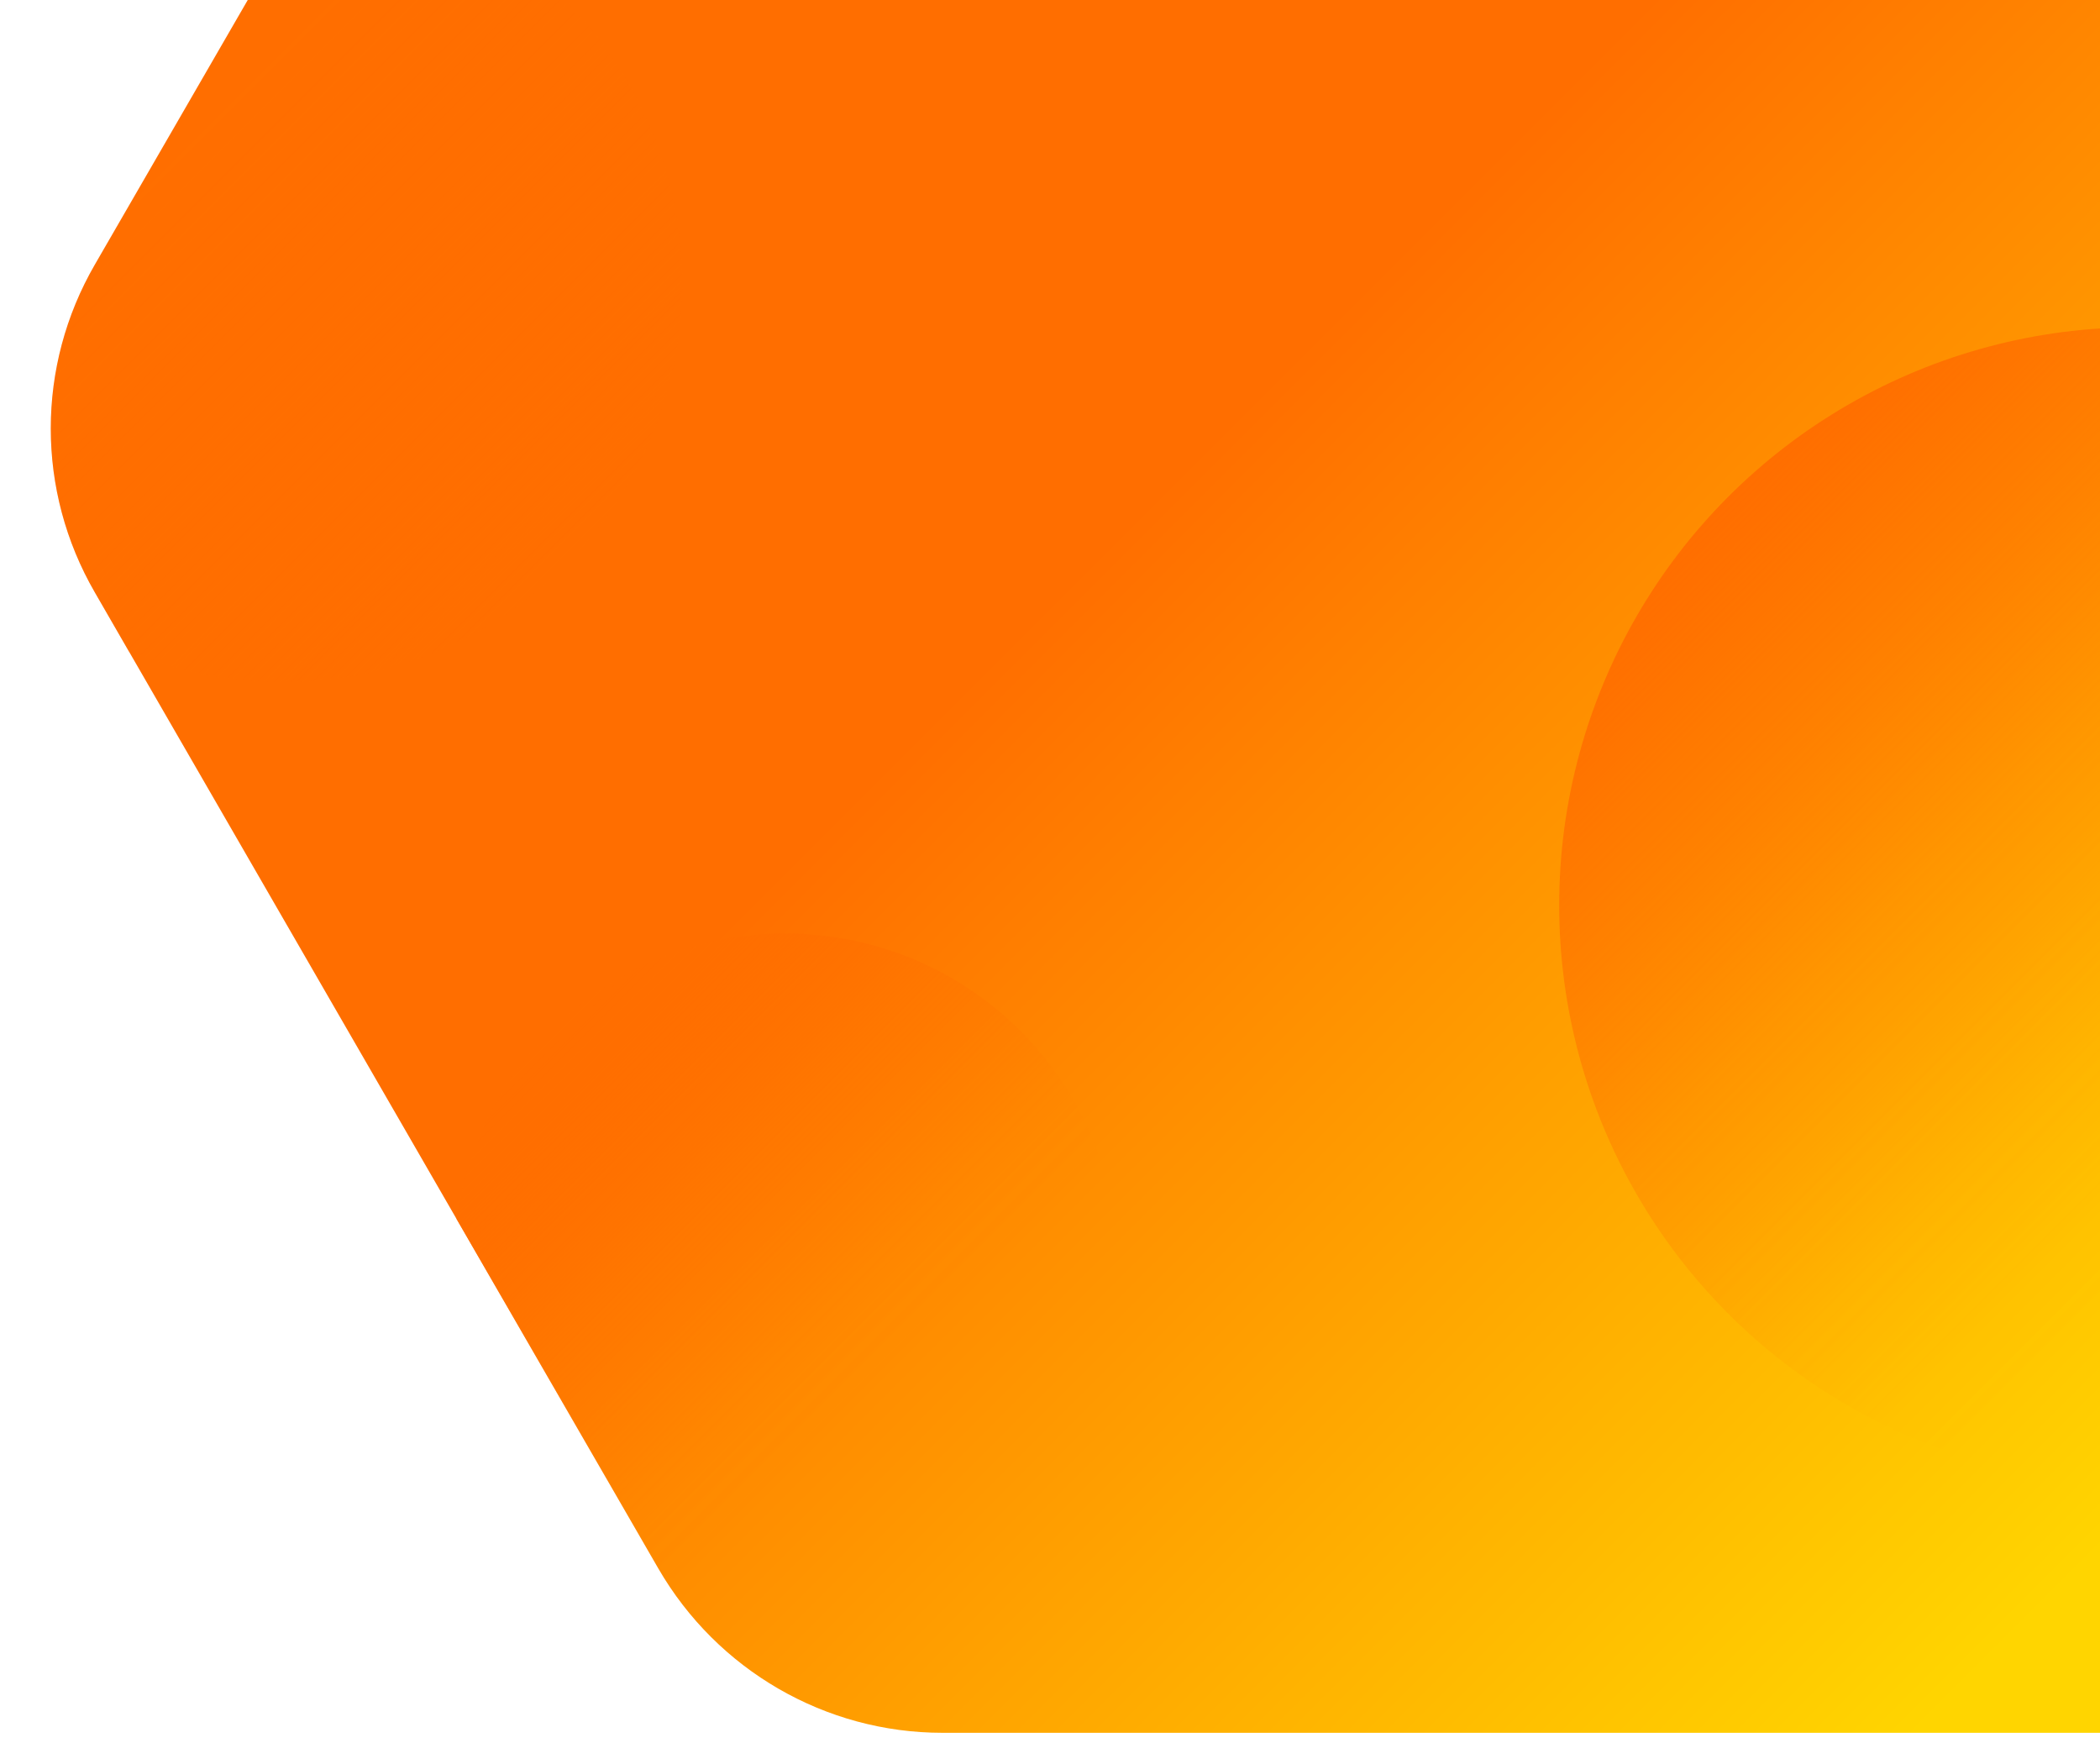 <?xml version="1.0" encoding="utf-8"?>
<!-- Generator: Adobe Illustrator 25.4.1, SVG Export Plug-In . SVG Version: 6.00 Build 0)  -->
<svg version="1.1" id="Modo_de_aislamiento" xmlns="http://www.w3.org/2000/svg" xmlns:xlink="http://www.w3.org/1999/xlink"
	 x="0px" y="0px" viewBox="0 0 378.6 318" style="enable-background:new 0 0 378.6 318;" xml:space="preserve">
<style type="text/css">
	.st0{fill:url(#SVGID_1_);}
	.st1{clip-path:url(#SVGID_00000026879696917246968330000012785206516478908088_);}
	.st2{fill:url(#SVGID_00000085249801187331184020000014776472906243482291_);}
	.st3{fill:url(#SVGID_00000110472825211083614010000011136467741812109206_);}
	.st4{fill:url(#SVGID_00000155831624487488102590000006676377834858596484_);}
</style>
<linearGradient id="SVGID_1_" gradientUnits="userSpaceOnUse" x1="55.207" y1="378.988" x2="383.317" y2="50.888" gradientTransform="matrix(1 0 0 -1 22 343.26)">
	<stop  offset="0.39" style="stop-color:#FF6E00"/>
	<stop  offset="0.94" style="stop-color:#FFD500"/>
</linearGradient>
<path class="st0" d="M17.1,47.7C6.5,66,6.5,88.5,17.1,106.8l101.6,176c10.6,18.3,30.1,29.6,51.2,29.6h215.4V-7.5H49L17.1,47.7z"/>
<g>
	<defs>
		<path id="SVGID_00000071546317300389292820000010419162437656495275_" d="M17.1,47.7C6.5,66,6.5,88.5,17.1,106.8l101.6,176
			c10.6,18.3,30.1,29.6,51.2,29.6h215.4V-7.5H49L17.1,47.7z"/>
	</defs>
	<clipPath id="SVGID_00000018947534311229196630000003883989845459799972_">
		<use xlink:href="#SVGID_00000071546317300389292820000010419162437656495275_"  style="overflow:visible;"/>
	</clipPath>
	<g style="clip-path:url(#SVGID_00000018947534311229196630000003883989845459799972_);">
		
			<linearGradient id="SVGID_00000145768221921360357660000001335761041601509525_" gradientUnits="userSpaceOnUse" x1="311.614" y1="246.486" x2="459.046" y2="99.054" gradientTransform="matrix(1 0 0 -1 0 336)">
			<stop  offset="0" style="stop-color:#FF6E00"/>
			<stop  offset="0.12" style="stop-color:#FF6E00;stop-opacity:0.74"/>
			<stop  offset="0.24" style="stop-color:#FF6E00;stop-opacity:0.52"/>
			<stop  offset="0.35" style="stop-color:#FF6E00;stop-opacity:0.33"/>
			<stop  offset="0.46" style="stop-color:#FF6E00;stop-opacity:0.19"/>
			<stop  offset="0.56" style="stop-color:#FF6E00;stop-opacity:8.000000e-02"/>
			<stop  offset="0.65" style="stop-color:#FF6E00;stop-opacity:2.000000e-02"/>
			<stop  offset="0.72" style="stop-color:#FF6E00;stop-opacity:0"/>
		</linearGradient>
		<circle style="fill:url(#SVGID_00000145768221921360357660000001335761041601509525_);" cx="385.3" cy="163.2" r="104.2"/>
		
			<linearGradient id="SVGID_00000041998934925512381340000010229333230457012405_" gradientUnits="userSpaceOnUse" x1="-21.919" y1="343.186" x2="79.904" y2="241.363" gradientTransform="matrix(1 0 0 -1 21.99 343.26)">
			<stop  offset="0.28" style="stop-color:#FF6E00;stop-opacity:0"/>
			<stop  offset="0.35" style="stop-color:#FF6E00;stop-opacity:2.000000e-02"/>
			<stop  offset="0.44" style="stop-color:#FF6E00;stop-opacity:8.000000e-02"/>
			<stop  offset="0.54" style="stop-color:#FF6E00;stop-opacity:0.19"/>
			<stop  offset="0.65" style="stop-color:#FF6E00;stop-opacity:0.33"/>
			<stop  offset="0.76" style="stop-color:#FF6E00;stop-opacity:0.52"/>
			<stop  offset="0.88" style="stop-color:#FF6E00;stop-opacity:0.74"/>
			<stop  offset="1" style="stop-color:#FF6E00"/>
		</linearGradient>
		<circle style="fill:url(#SVGID_00000041998934925512381340000010229333230457012405_);" cx="51" cy="51" r="72"/>
		
			<linearGradient id="SVGID_00000118373118166659701750000008185060411935676032_" gradientUnits="userSpaceOnUse" x1="77.247" y1="157.407" x2="162.004" y2="72.66" gradientTransform="matrix(1 0 0 -1 22.016 343.259)">
			<stop  offset="0" style="stop-color:#FF6E00"/>
			<stop  offset="0.12" style="stop-color:#FF6E00;stop-opacity:0.74"/>
			<stop  offset="0.24" style="stop-color:#FF6E00;stop-opacity:0.52"/>
			<stop  offset="0.35" style="stop-color:#FF6E00;stop-opacity:0.33"/>
			<stop  offset="0.46" style="stop-color:#FF6E00;stop-opacity:0.19"/>
			<stop  offset="0.56" style="stop-color:#FF6E00;stop-opacity:8.000000e-02"/>
			<stop  offset="0.65" style="stop-color:#FF6E00;stop-opacity:2.000000e-02"/>
			<stop  offset="0.72" style="stop-color:#FF6E00;stop-opacity:0"/>
		</linearGradient>
		<circle style="fill:url(#SVGID_00000118373118166659701750000008185060411935676032_);" cx="141.6" cy="228.2" r="59.9"/>
	</g>
</g>
</svg>
